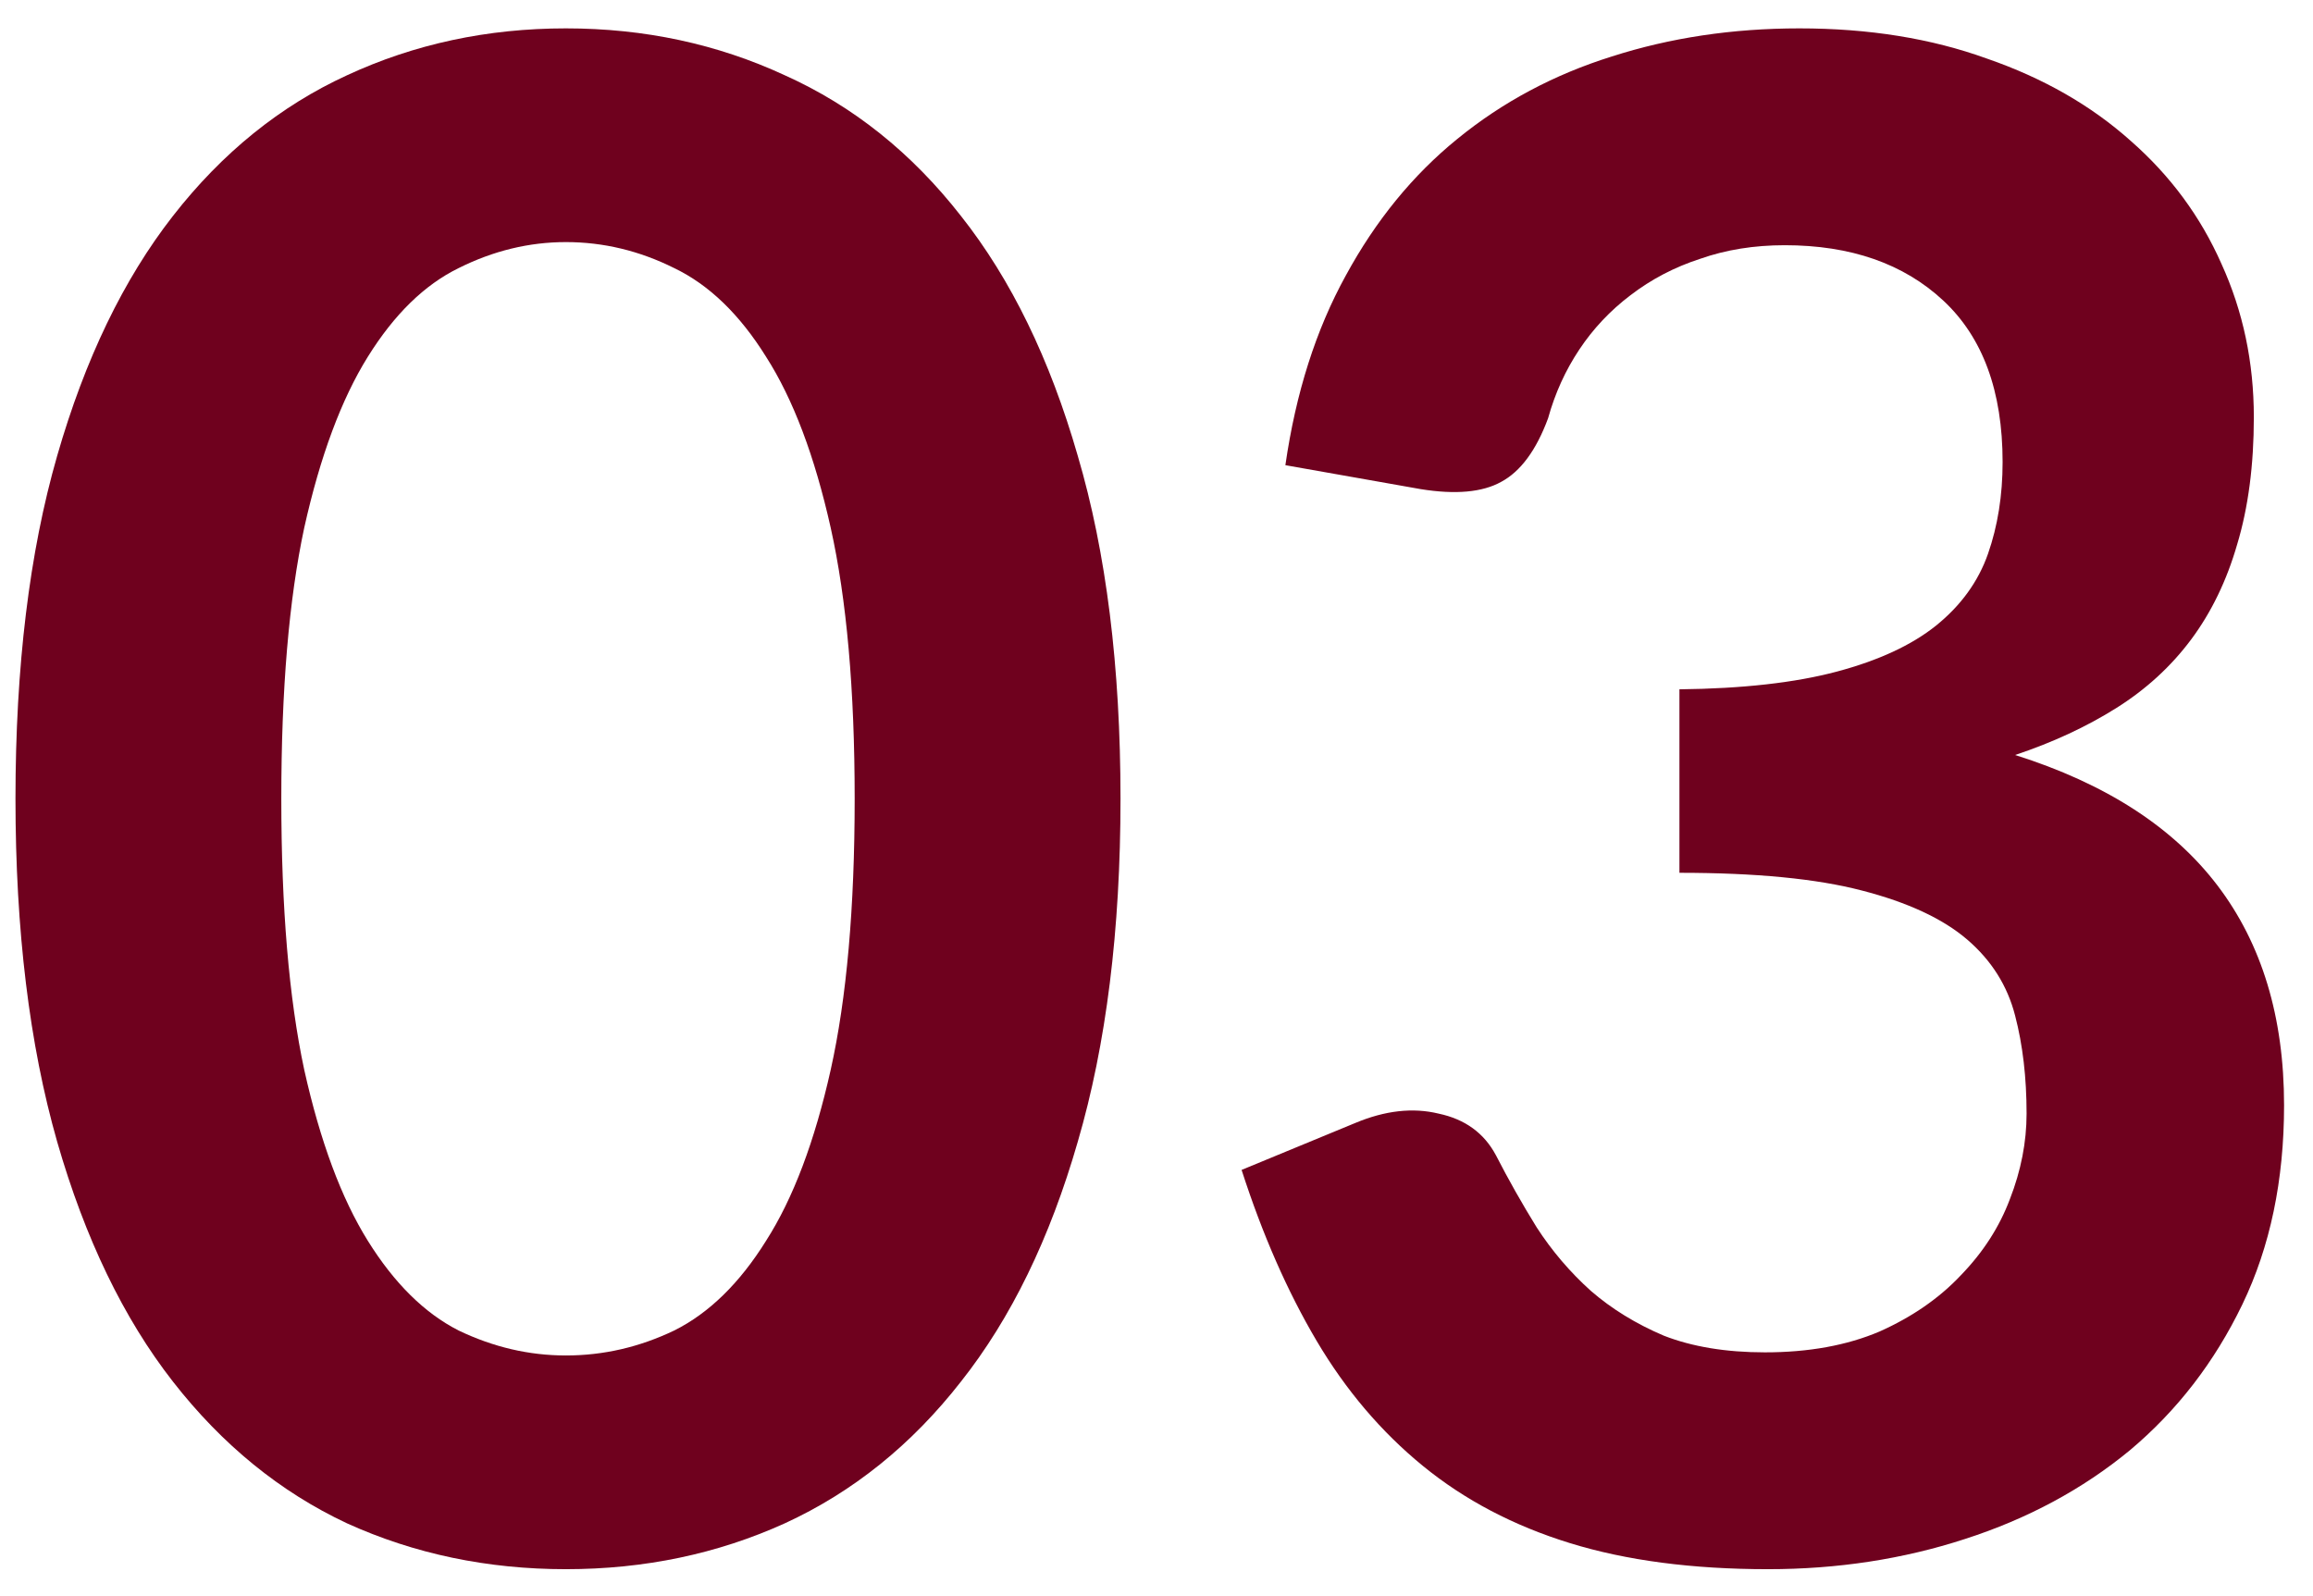 <svg xmlns="http://www.w3.org/2000/svg" width="71" height="49" viewBox="0 0 71 49" fill="none"><path d="M34.395 24.519C34.395 28.551 33.957 32.06 33.083 35.047C32.229 38.012 31.035 40.466 29.499 42.407C27.984 44.348 26.181 45.799 24.091 46.759C22.021 47.698 19.781 48.167 17.371 48.167C14.96 48.167 12.72 47.698 10.651 46.759C8.603 45.799 6.821 44.348 5.307 42.407C3.792 40.466 2.608 38.012 1.755 35.047C0.901 32.06 0.475 28.551 0.475 24.519C0.475 20.466 0.901 16.956 1.755 13.991C2.608 11.026 3.792 8.572 5.307 6.631C6.821 4.69 8.603 3.25 10.651 2.311C12.72 1.351 14.96 0.871 17.371 0.871C19.781 0.871 22.021 1.351 24.091 2.311C26.181 3.25 27.984 4.69 29.499 6.631C31.035 8.572 32.229 11.026 33.083 13.991C33.957 16.956 34.395 20.466 34.395 24.519ZM26.235 24.519C26.235 21.17 25.989 18.396 25.499 16.199C25.008 14.002 24.347 12.252 23.515 10.951C22.704 9.65 21.765 8.743 20.699 8.231C19.632 7.698 18.523 7.431 17.371 7.431C16.24 7.431 15.141 7.698 14.075 8.231C13.029 8.743 12.101 9.65 11.291 10.951C10.48 12.252 9.829 14.002 9.339 16.199C8.869 18.396 8.635 21.17 8.635 24.519C8.635 27.868 8.869 30.642 9.339 32.839C9.829 35.036 10.48 36.786 11.291 38.087C12.101 39.388 13.029 40.306 14.075 40.839C15.141 41.351 16.24 41.607 17.371 41.607C18.523 41.607 19.632 41.351 20.699 40.839C21.765 40.306 22.704 39.388 23.515 38.087C24.347 36.786 25.008 35.036 25.499 32.839C25.989 30.642 26.235 27.868 26.235 24.519Z" fill="#6F011E"></path><path d="M39.456 14.279C39.776 12.06 40.394 10.119 41.312 8.455C42.229 6.77 43.37 5.372 44.736 4.263C46.122 3.132 47.701 2.29 49.472 1.735C51.264 1.159 53.184 0.871 55.232 0.871C57.365 0.871 59.285 1.18 60.992 1.799C62.72 2.396 64.192 3.239 65.408 4.327C66.624 5.394 67.552 6.652 68.192 8.103C68.853 9.554 69.184 11.122 69.184 12.807C69.184 14.279 69.013 15.58 68.672 16.711C68.352 17.82 67.882 18.791 67.264 19.623C66.645 20.455 65.877 21.159 64.96 21.735C64.042 22.311 63.008 22.791 61.856 23.175C64.629 24.05 66.698 25.383 68.064 27.175C69.429 28.967 70.112 31.218 70.112 33.927C70.112 36.231 69.685 38.268 68.832 40.039C67.978 41.81 66.826 43.303 65.376 44.519C63.925 45.714 62.24 46.62 60.32 47.239C58.421 47.858 56.405 48.167 54.272 48.167C51.946 48.167 49.92 47.9 48.192 47.367C46.464 46.834 44.96 46.044 43.68 44.999C42.4 43.954 41.312 42.674 40.416 41.159C39.52 39.644 38.752 37.895 38.112 35.911L41.6 34.471C42.517 34.087 43.37 33.991 44.16 34.183C44.97 34.354 45.557 34.78 45.92 35.463C46.304 36.21 46.72 36.946 47.168 37.671C47.637 38.396 48.192 39.047 48.832 39.623C49.472 40.178 50.218 40.636 51.072 40.999C51.946 41.34 52.981 41.511 54.176 41.511C55.52 41.511 56.693 41.298 57.696 40.871C58.698 40.423 59.53 39.847 60.192 39.143C60.874 38.439 61.376 37.66 61.696 36.807C62.037 35.932 62.208 35.058 62.208 34.183C62.208 33.074 62.09 32.071 61.856 31.175C61.621 30.258 61.13 29.479 60.384 28.839C59.637 28.199 58.56 27.698 57.152 27.335C55.765 26.972 53.898 26.791 51.552 26.791V21.159C53.493 21.138 55.104 20.956 56.384 20.615C57.664 20.274 58.677 19.804 59.424 19.207C60.192 18.588 60.725 17.852 61.024 16.999C61.322 16.146 61.472 15.207 61.472 14.183C61.472 12.007 60.864 10.354 59.648 9.223C58.432 8.092 56.81 7.527 54.784 7.527C53.845 7.527 52.981 7.666 52.192 7.943C51.402 8.199 50.688 8.572 50.048 9.063C49.429 9.532 48.906 10.087 48.48 10.727C48.053 11.367 47.733 12.071 47.52 12.839C47.157 13.82 46.677 14.471 46.08 14.791C45.504 15.111 44.682 15.186 43.616 15.015L39.456 14.279Z" fill="#6F011E"></path></svg>
